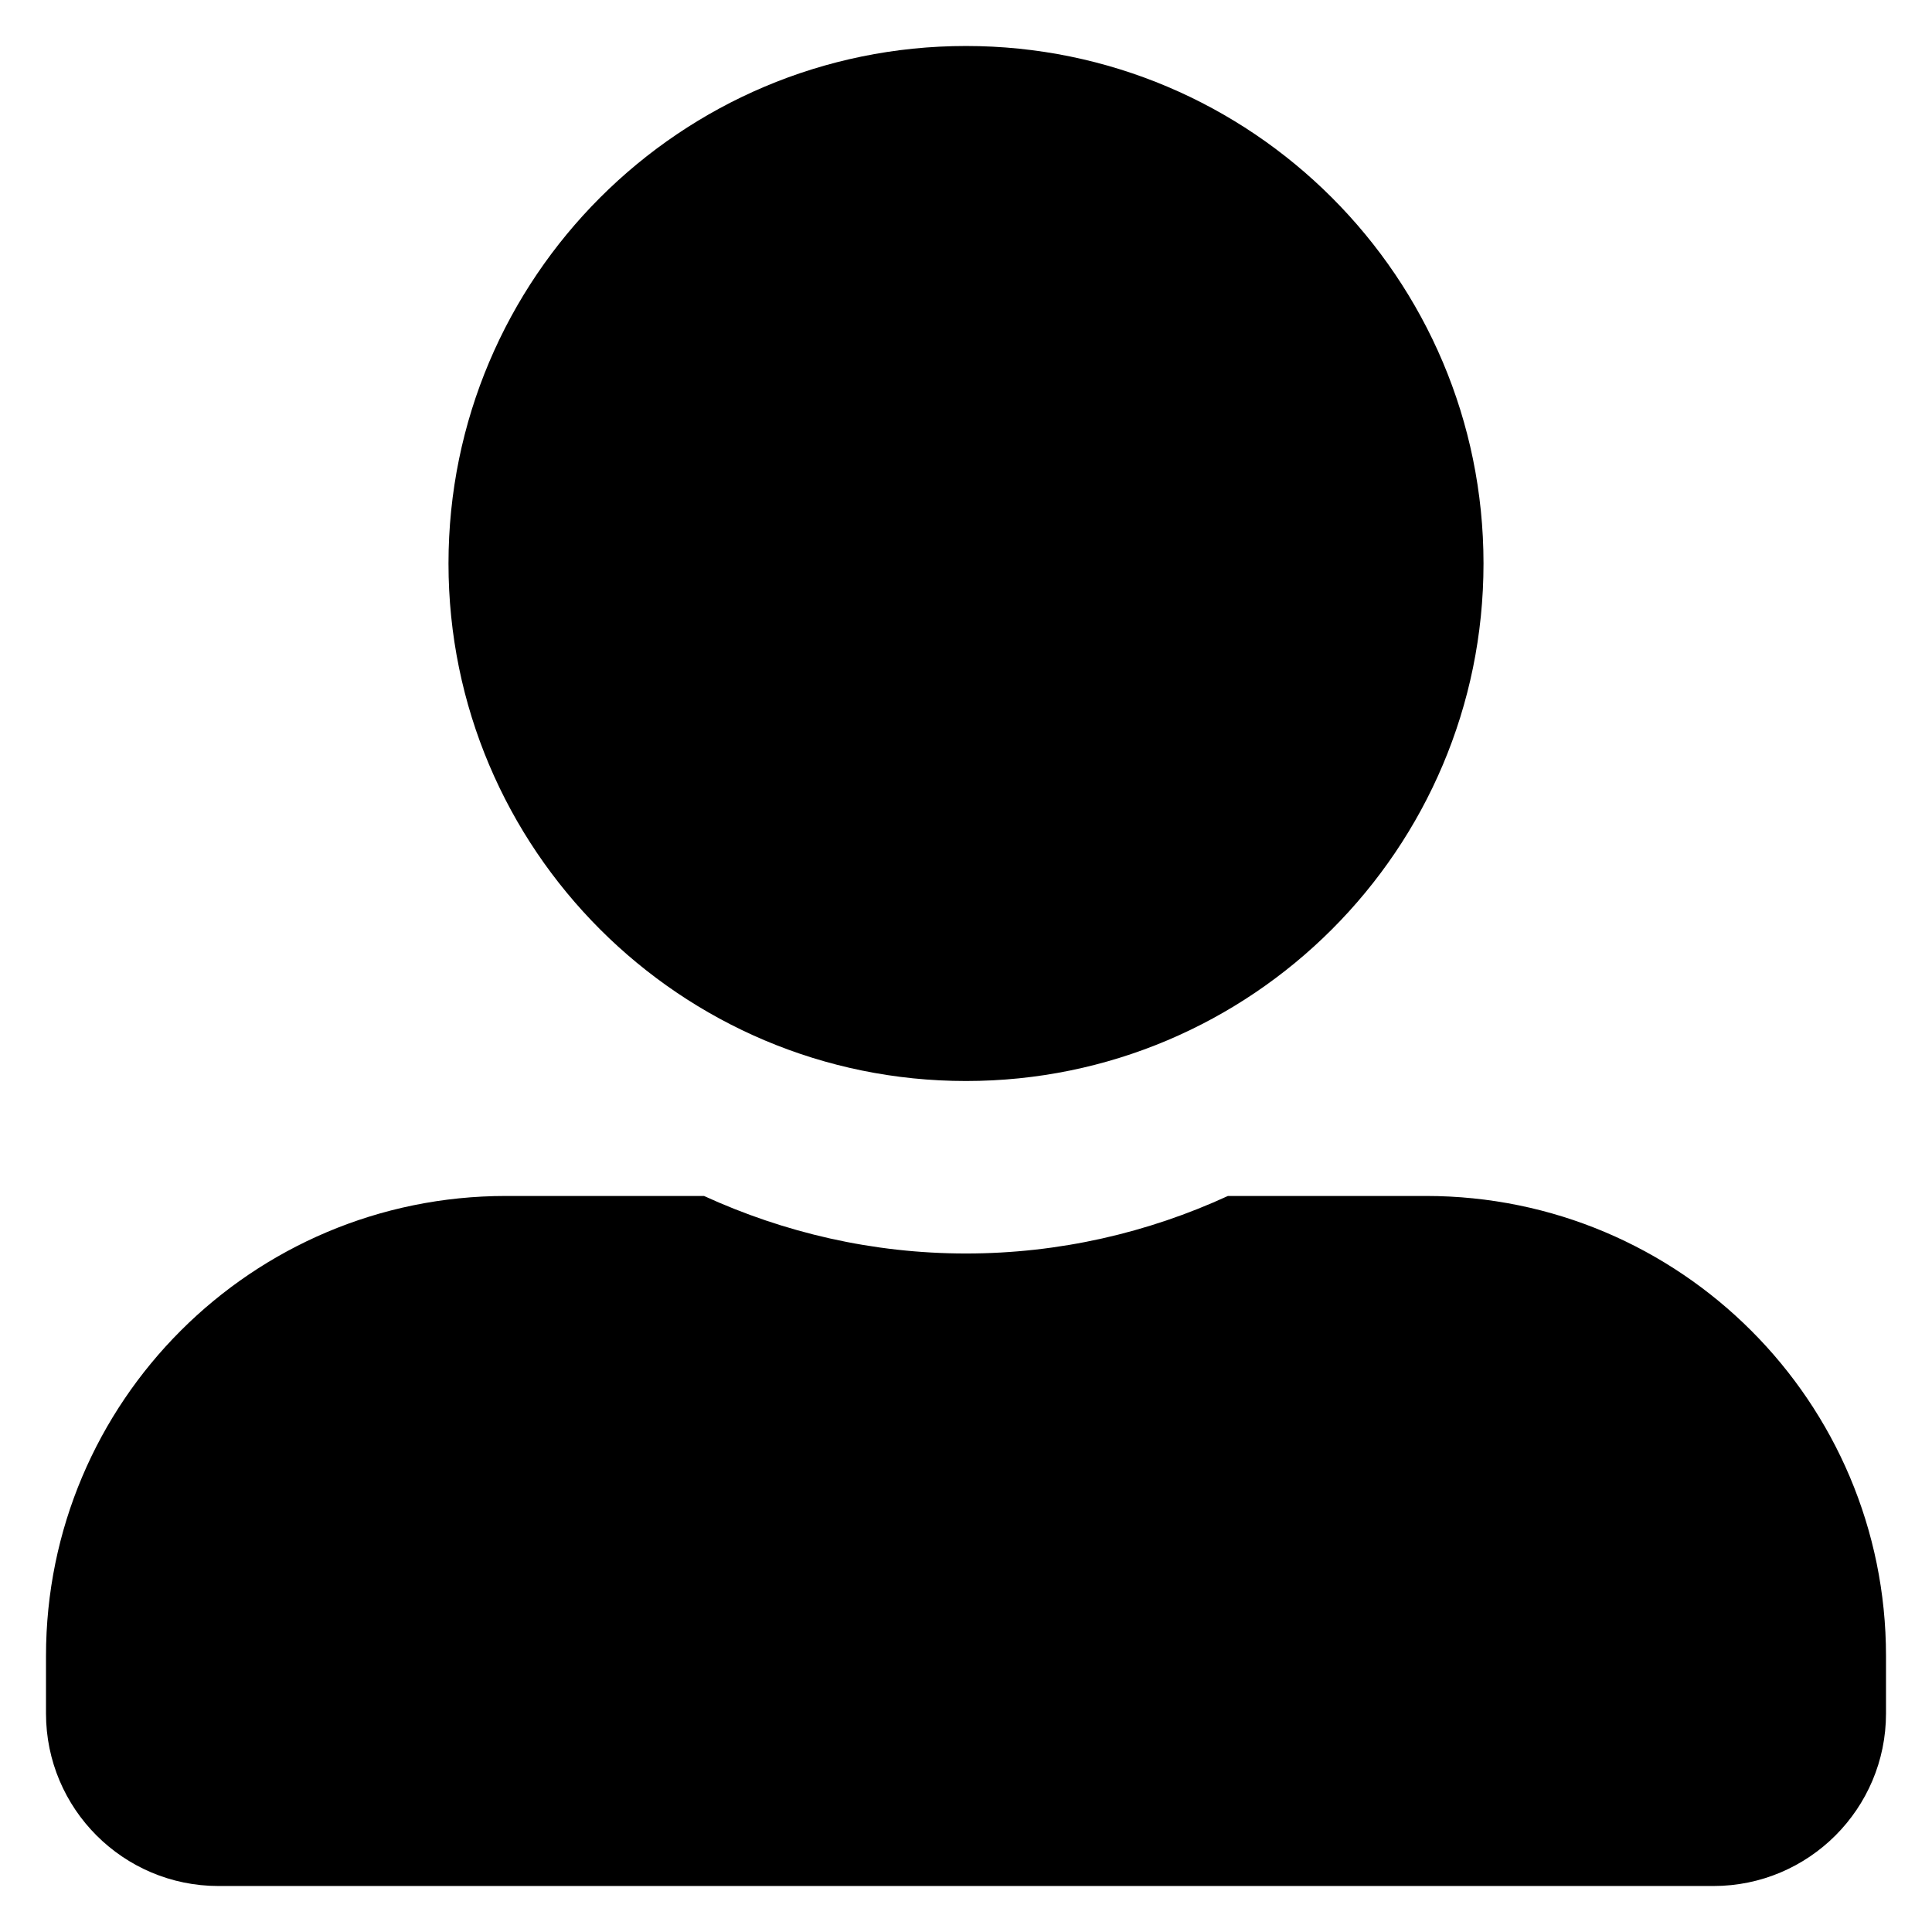 <svg width="14" height="14" viewBox="0 0 36 36" fill="black" xmlns="http://www.w3.org/2000/svg">
<path d="M18 20.143C23.323 20.143 27.643 15.823 27.643 10.5C27.643 5.176 23.323 0.857 18 0.857C12.676 0.857 8.357 5.176 8.357 10.5C8.357 15.823 12.676 20.143 18 20.143ZM26.571 22.285H22.881C21.395 22.968 19.741 23.357 18 23.357C16.259 23.357 14.611 22.968 13.118 22.285H9.428C4.694 22.285 0.857 26.123 0.857 30.857V31.928C0.857 33.703 2.297 35.143 4.071 35.143H31.928C33.703 35.143 35.143 33.703 35.143 31.928V30.857C35.143 26.123 31.306 22.285 26.571 22.285Z" />
</svg>